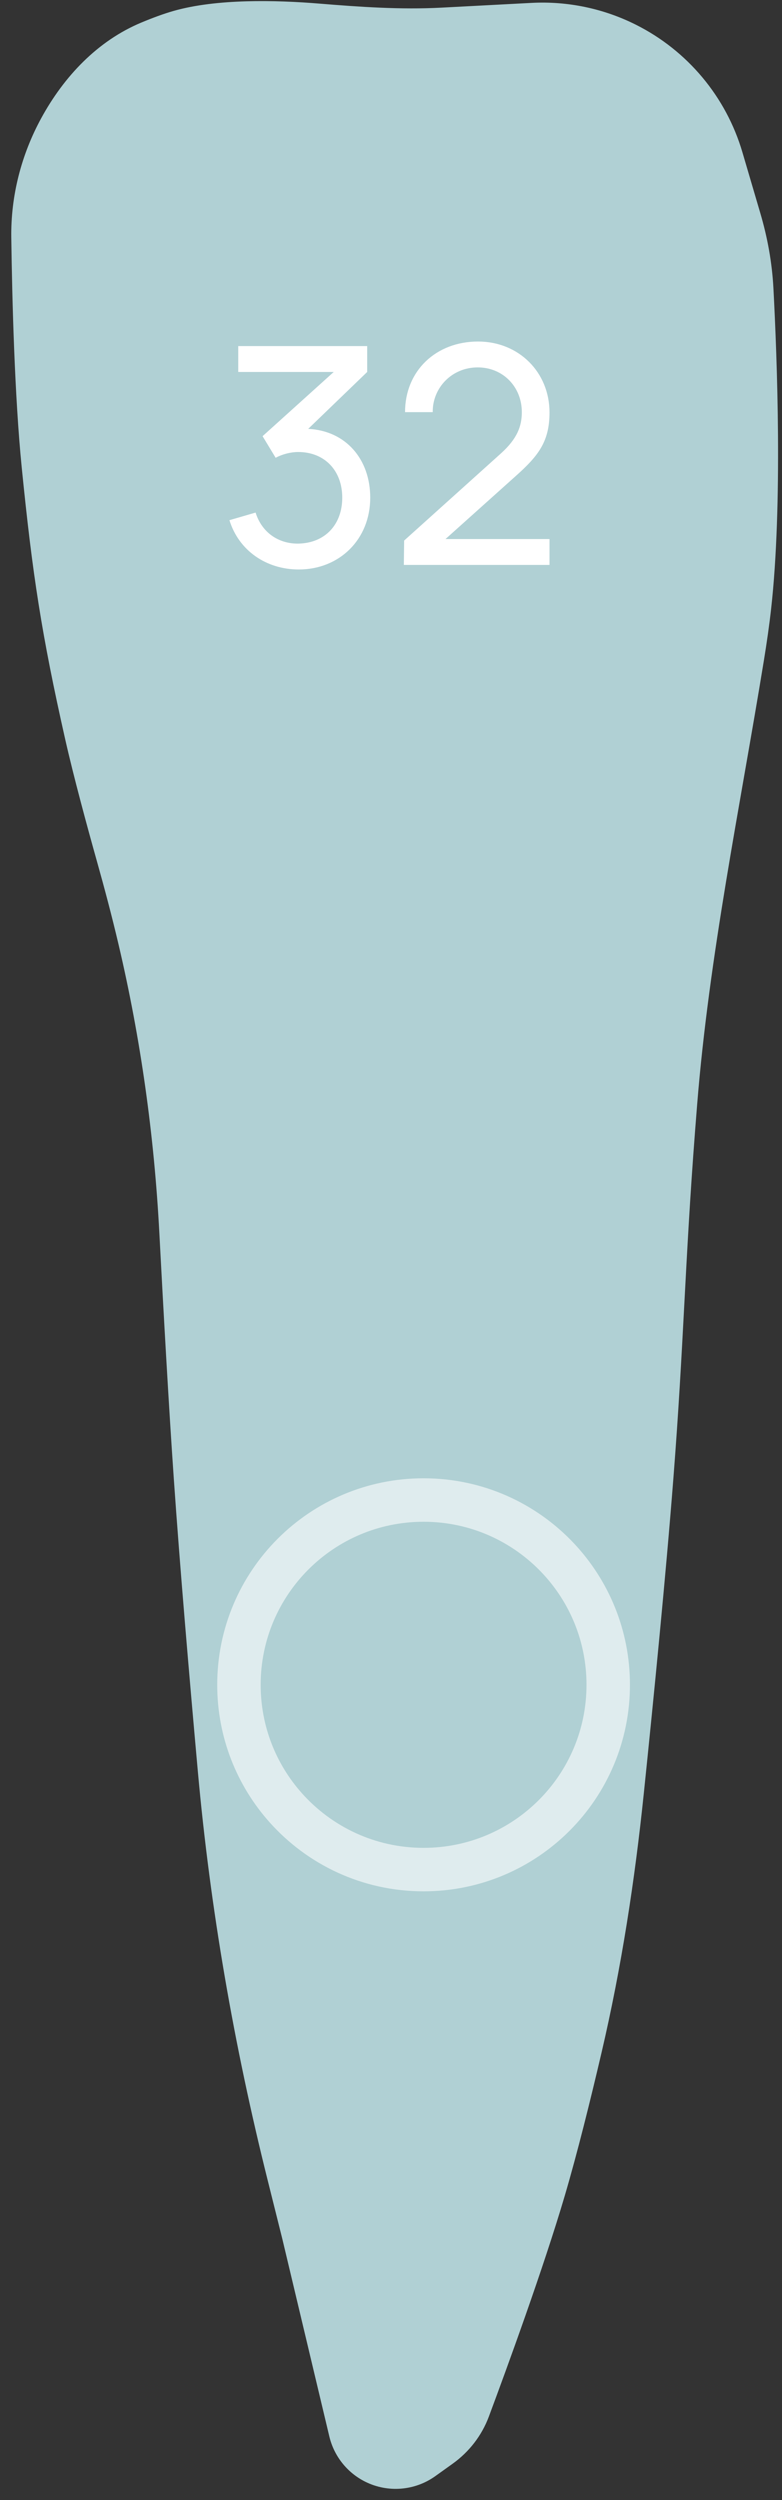 <svg width="36" height="115" viewBox="0 0 36 115" fill="none" xmlns="http://www.w3.org/2000/svg">
<rect x="0" y="0" width="36" height="115" fill="#333333" stroke="none"/>
<path d="M8 68C7.765 64.608 7.524 60.293 7.337 56.738C7.102 52.255 6.483 47.801 5.454 43.43C5.152 42.144 4.813 40.867 4.455 39.594C4.009 38.006 3.391 35.731 3 34C1.912 29.177 1.493 26.419 1 21.5C0.673 18.233 0.559 13.803 0.52 10.923C0.494 9.004 0.981 7.118 1.9 5.433C2.946 3.517 4.489 1.881 6.503 1.039C7.016 0.825 7.534 0.632 8 0.5C9.979 -0.061 12.684 -8.86772e-05 14.701 0.166C16.57 0.319 18.445 0.45 20.317 0.352L24.471 0.133C26.129 0.046 27.781 0.39 29.265 1.133C31.647 2.324 33.427 4.451 34.178 7.006L35.003 9.81C35.334 10.933 35.543 12.086 35.605 13.255C35.773 16.43 36.033 23.237 35.5 28C35.417 28.744 35.302 29.548 35.167 30.376C34.058 37.179 32.646 43.946 32.093 50.817C32.06 51.225 32.029 51.621 32 52C31.521 58.242 31.486 61.758 31 68C30.657 72.416 30.085 78.185 29.64 82.478C29.225 86.494 28.612 90.485 27.693 94.417C27.18 96.613 26.577 99.043 26 101C25.02 104.327 23.341 108.92 22.505 111.161C22.178 112.037 21.594 112.79 20.833 113.333L20.038 113.902C19.092 114.577 17.85 114.675 16.81 114.155C15.98 113.74 15.376 112.978 15.161 112.075L13 103L12.322 100.287C10.776 94.104 9.679 87.819 9.107 81.472C8.715 77.124 8.281 72.053 8 68Z" fill="#B0D0D4"/>
<path d="M14.188 19.728L16.904 17.11V15.92H10.968V17.11H15.364L12.088 20.064L12.69 21.058C12.998 20.89 13.39 20.792 13.726 20.792C14.944 20.792 15.756 21.646 15.756 22.892C15.756 24.124 14.972 24.978 13.74 25.006C12.844 25.02 12.06 24.516 11.766 23.578L10.562 23.928C10.996 25.328 12.256 26.196 13.754 26.196C15.616 26.196 17.044 24.824 17.044 22.892C17.044 21.128 15.924 19.812 14.188 19.728ZM23.757 21.884C24.793 20.96 25.297 20.302 25.297 18.972C25.297 17.124 23.883 15.71 22.007 15.71C20.075 15.71 18.647 17.054 18.647 18.958H19.921C19.907 17.852 20.789 16.9 21.993 16.9C23.155 16.9 24.023 17.796 24.023 18.958C24.023 19.602 23.813 20.176 23.071 20.848L18.605 24.866L18.591 25.986H25.297V24.796H20.509L23.757 21.884Z" fill="white"/>
<path opacity="0.6" d="M28 77.5C28 82.194 24.194 86 19.5 86C16.976 86 14.71 84.901 13.151 83.152C11.812 81.649 11 79.671 11 77.5C11 72.806 14.806 69 19.5 69C21.945 69 24.147 70.031 25.699 71.684C27.127 73.206 28 75.25 28 77.5Z" stroke="white" stroke-width="2"/>
</svg>
